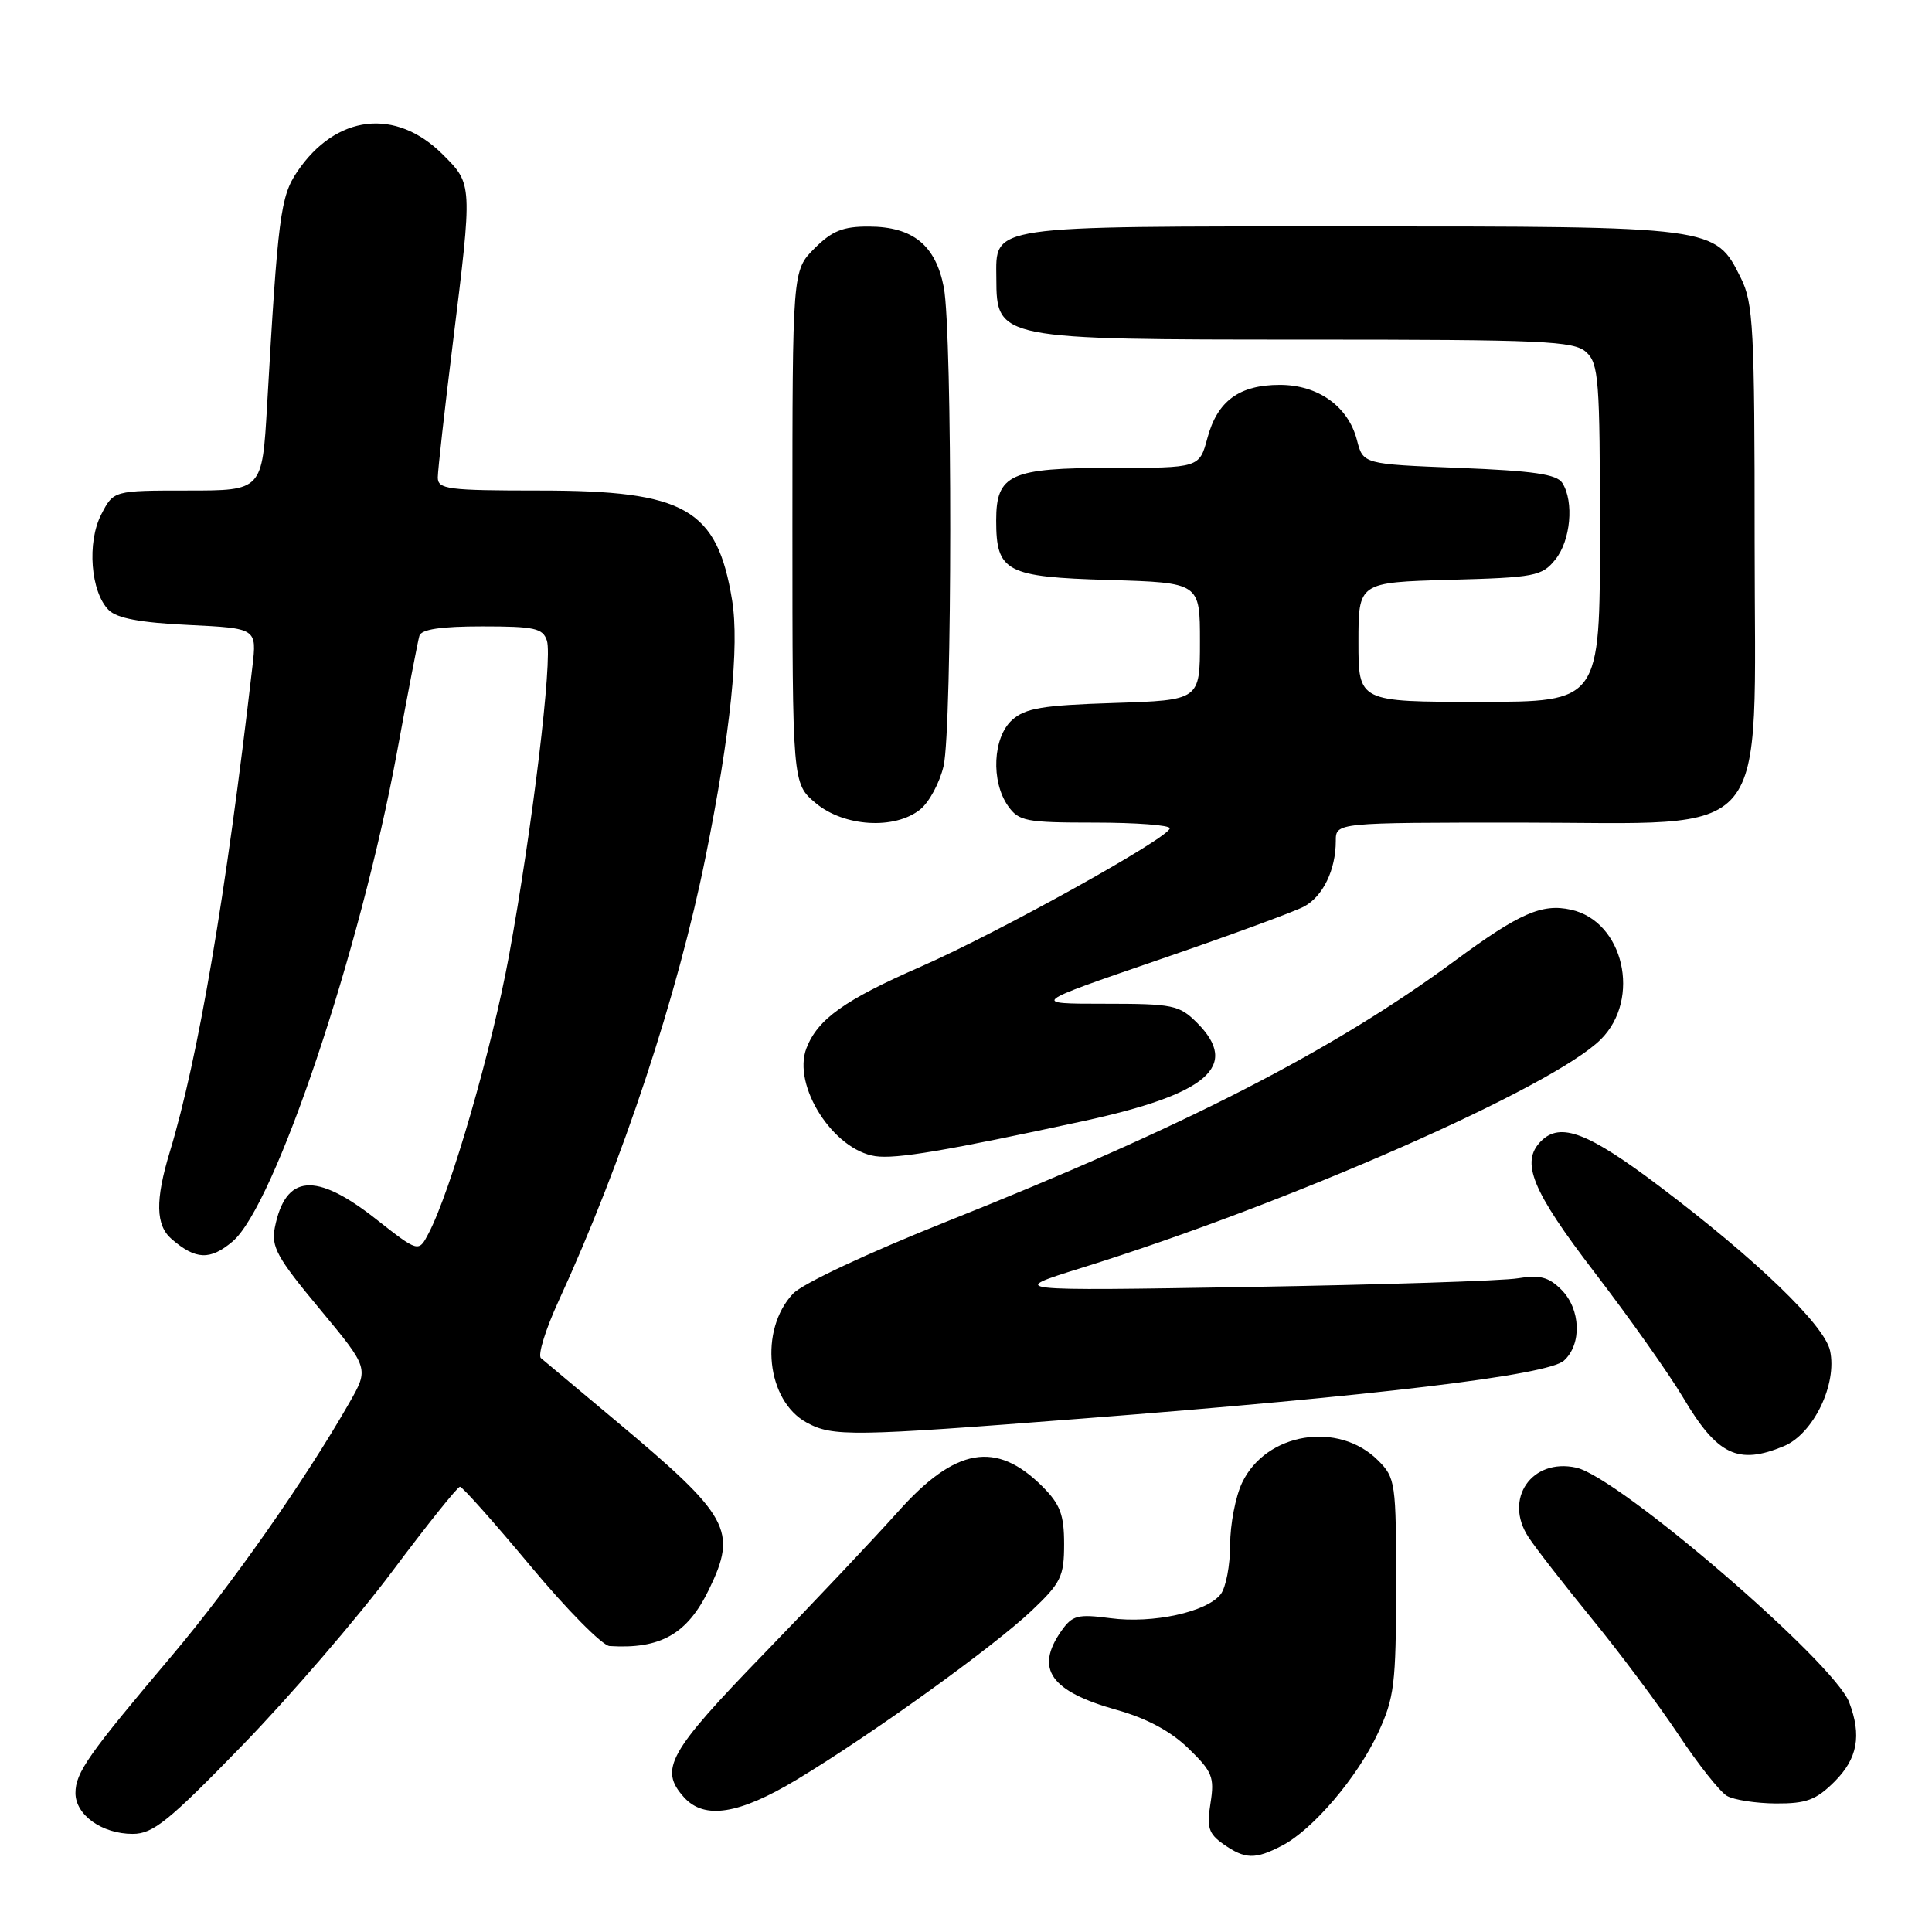 <?xml version="1.0" encoding="UTF-8" standalone="no"?>
<!DOCTYPE svg PUBLIC "-//W3C//DTD SVG 1.1//EN" "http://www.w3.org/Graphics/SVG/1.1/DTD/svg11.dtd" >
<svg xmlns="http://www.w3.org/2000/svg" xmlns:xlink="http://www.w3.org/1999/xlink" version="1.1" viewBox="0 0 256 256">
 <g >
 <path fill="currentColor"
d=" M 169.87 244.56 C 173.94 242.46 179.85 235.53 182.59 229.64 C 184.76 224.98 184.98 223.17 184.99 210.20 C 185.00 196.46 184.91 195.82 182.61 193.52 C 177.34 188.25 167.74 189.82 164.58 196.48 C 163.71 198.31 163.00 202.01 163.00 204.71 C 163.00 207.41 162.44 210.35 161.75 211.24 C 159.92 213.60 152.75 215.17 147.14 214.42 C 142.79 213.85 142.10 214.03 140.63 216.11 C 137.10 221.15 139.18 224.11 148.00 226.58 C 151.95 227.69 155.14 229.40 157.48 231.68 C 160.65 234.75 160.94 235.49 160.40 238.92 C 159.88 242.16 160.14 242.98 162.12 244.37 C 164.98 246.37 166.32 246.41 169.87 244.56 Z  M 32.13 231.25 C 38.40 224.79 47.32 214.44 51.95 208.25 C 56.58 202.06 60.63 197.00 60.95 197.00 C 61.27 197.00 65.47 201.72 70.29 207.50 C 75.10 213.28 79.82 218.05 80.77 218.11 C 87.54 218.54 91.08 216.52 93.95 210.60 C 97.74 202.78 96.71 200.91 81.64 188.30 C 76.61 184.09 72.13 180.34 71.68 179.96 C 71.23 179.57 72.28 176.17 74.02 172.38 C 82.48 153.98 89.81 131.85 93.50 113.51 C 96.80 97.16 97.99 85.61 97.01 79.54 C 95.03 67.40 90.82 65.00 71.54 65.00 C 59.31 65.00 58.00 64.83 58.01 63.25 C 58.02 62.29 58.91 54.30 60.00 45.50 C 62.62 24.29 62.63 24.43 58.68 20.48 C 52.43 14.23 44.50 15.17 39.37 22.77 C 37.16 26.06 36.82 28.69 35.39 53.75 C 34.74 65.00 34.74 65.00 24.90 65.00 C 15.05 65.00 15.05 65.00 13.42 68.16 C 11.50 71.87 12.01 78.44 14.40 80.83 C 15.50 81.93 18.61 82.51 24.99 82.81 C 34.04 83.25 34.04 83.25 33.44 88.37 C 29.94 118.64 26.27 140.19 22.50 152.63 C 20.55 159.06 20.62 162.36 22.75 164.19 C 25.94 166.94 27.84 167.01 30.81 164.51 C 36.40 159.80 47.74 126.08 52.60 99.69 C 54.03 91.89 55.37 84.94 55.57 84.25 C 55.82 83.39 58.39 83.00 63.90 83.00 C 70.85 83.00 71.94 83.24 72.47 84.90 C 73.24 87.34 70.55 109.66 67.44 126.66 C 65.16 139.06 59.73 157.82 56.79 163.43 C 55.46 165.97 55.46 165.97 49.75 161.48 C 41.80 155.25 37.83 155.59 36.42 162.64 C 35.91 165.20 36.70 166.64 42.37 173.45 C 48.90 181.31 48.90 181.31 46.27 185.91 C 40.37 196.21 30.64 210.08 22.81 219.34 C 11.69 232.49 10.00 234.89 10.00 237.59 C 10.00 240.49 13.51 243.00 17.58 243.00 C 20.28 243.00 22.34 241.33 32.13 231.25 Z  M 105.56 235.82 C 115.45 229.87 131.65 218.21 136.70 213.42 C 140.59 209.73 141.00 208.89 141.00 204.59 C 141.00 200.70 140.48 199.33 138.13 196.97 C 132.00 190.85 126.60 191.78 119.00 200.30 C 115.97 203.69 107.99 212.15 101.25 219.10 C 88.53 232.23 87.29 234.45 90.65 238.17 C 93.34 241.14 97.94 240.41 105.56 235.82 Z  M 243.08 236.08 C 246.14 233.02 246.70 229.98 245.03 225.57 C 243.00 220.24 214.47 195.70 208.86 194.47 C 202.96 193.17 199.21 198.61 202.52 203.66 C 203.47 205.12 207.27 210.00 210.95 214.51 C 214.64 219.02 219.79 225.92 222.40 229.84 C 225.00 233.77 227.90 237.42 228.82 237.96 C 229.74 238.50 232.67 238.95 235.33 238.97 C 239.35 238.99 240.64 238.51 243.08 236.08 Z  M 236.38 191.62 C 240.29 189.98 243.47 183.41 242.49 178.96 C 241.75 175.58 232.77 166.92 219.94 157.23 C 210.43 150.04 206.76 148.64 204.20 151.20 C 201.43 153.97 202.97 157.74 211.32 168.64 C 215.90 174.61 221.16 182.06 223.02 185.18 C 227.55 192.83 230.30 194.15 236.38 191.62 Z  M 143.38 187.97 C 182.46 184.94 205.10 182.22 207.23 180.29 C 209.63 178.12 209.46 173.46 206.89 170.89 C 205.21 169.21 204.03 168.90 201.14 169.38 C 199.14 169.72 183.10 170.23 165.50 170.53 C 133.50 171.06 133.50 171.06 143.28 168.01 C 170.84 159.44 205.79 144.05 212.12 137.72 C 217.51 132.34 215.14 122.07 208.16 120.54 C 204.32 119.69 201.33 121.00 192.80 127.29 C 176.59 139.24 157.02 149.28 125.37 161.89 C 115.02 166.02 106.31 170.10 105.08 171.42 C 100.56 176.23 101.55 185.60 106.89 188.50 C 110.35 190.38 112.81 190.35 143.38 187.97 Z  M 143.50 148.56 C 160.04 144.98 164.35 141.26 158.61 135.52 C 156.26 133.17 155.43 133.00 146.33 133.00 C 136.57 133.00 136.57 133.00 153.53 127.18 C 162.87 123.98 171.53 120.80 172.80 120.12 C 175.30 118.77 177.00 115.26 177.00 111.43 C 177.00 109.00 177.00 109.00 201.48 109.00 C 235.31 109.00 232.50 112.36 232.50 71.83 C 232.50 43.49 232.33 40.15 230.67 36.83 C 227.27 29.98 227.39 30.00 178.93 30.00 C 130.50 30.00 131.98 29.78 132.02 36.90 C 132.05 44.96 132.25 45.00 173.11 45.00 C 204.49 45.00 208.54 45.18 210.17 46.65 C 211.84 48.16 212.00 50.28 212.00 70.65 C 212.00 93.00 212.00 93.00 196.00 93.00 C 180.00 93.00 180.00 93.00 180.00 85.08 C 180.00 77.17 180.00 77.17 192.09 76.83 C 203.39 76.52 204.31 76.35 206.09 74.14 C 208.12 71.63 208.59 66.49 207.02 64.00 C 206.29 62.84 203.18 62.39 193.35 62.00 C 180.62 61.50 180.62 61.50 179.80 58.31 C 178.65 53.85 174.66 51.00 169.59 51.00 C 164.21 51.00 161.31 53.12 159.99 58.04 C 158.92 62.00 158.92 62.00 147.29 62.00 C 133.86 62.00 132.00 62.85 132.00 68.96 C 132.00 75.77 133.29 76.45 146.92 76.85 C 159.00 77.21 159.00 77.21 159.00 85.00 C 159.00 92.78 159.00 92.78 147.60 93.15 C 138.13 93.45 135.85 93.83 134.10 95.41 C 131.56 97.71 131.28 103.52 133.56 106.78 C 134.99 108.82 135.92 109.00 145.06 109.00 C 150.53 109.00 155.00 109.34 155.00 109.75 C 155.00 110.97 132.30 123.58 122.00 128.09 C 111.89 132.51 108.35 135.04 106.86 138.89 C 104.95 143.84 110.41 152.38 116.00 153.20 C 118.75 153.60 125.37 152.48 143.50 148.56 Z  M 121.94 107.25 C 123.13 106.29 124.52 103.70 125.03 101.50 C 126.19 96.49 126.21 44.06 125.06 38.08 C 123.98 32.50 120.98 30.05 115.17 30.02 C 111.71 30.00 110.26 30.58 107.92 32.92 C 105.00 35.85 105.00 35.85 105.00 69.83 C 105.00 103.82 105.00 103.82 108.08 106.41 C 111.82 109.56 118.58 109.97 121.94 107.25 Z "/>
</g>
</svg>